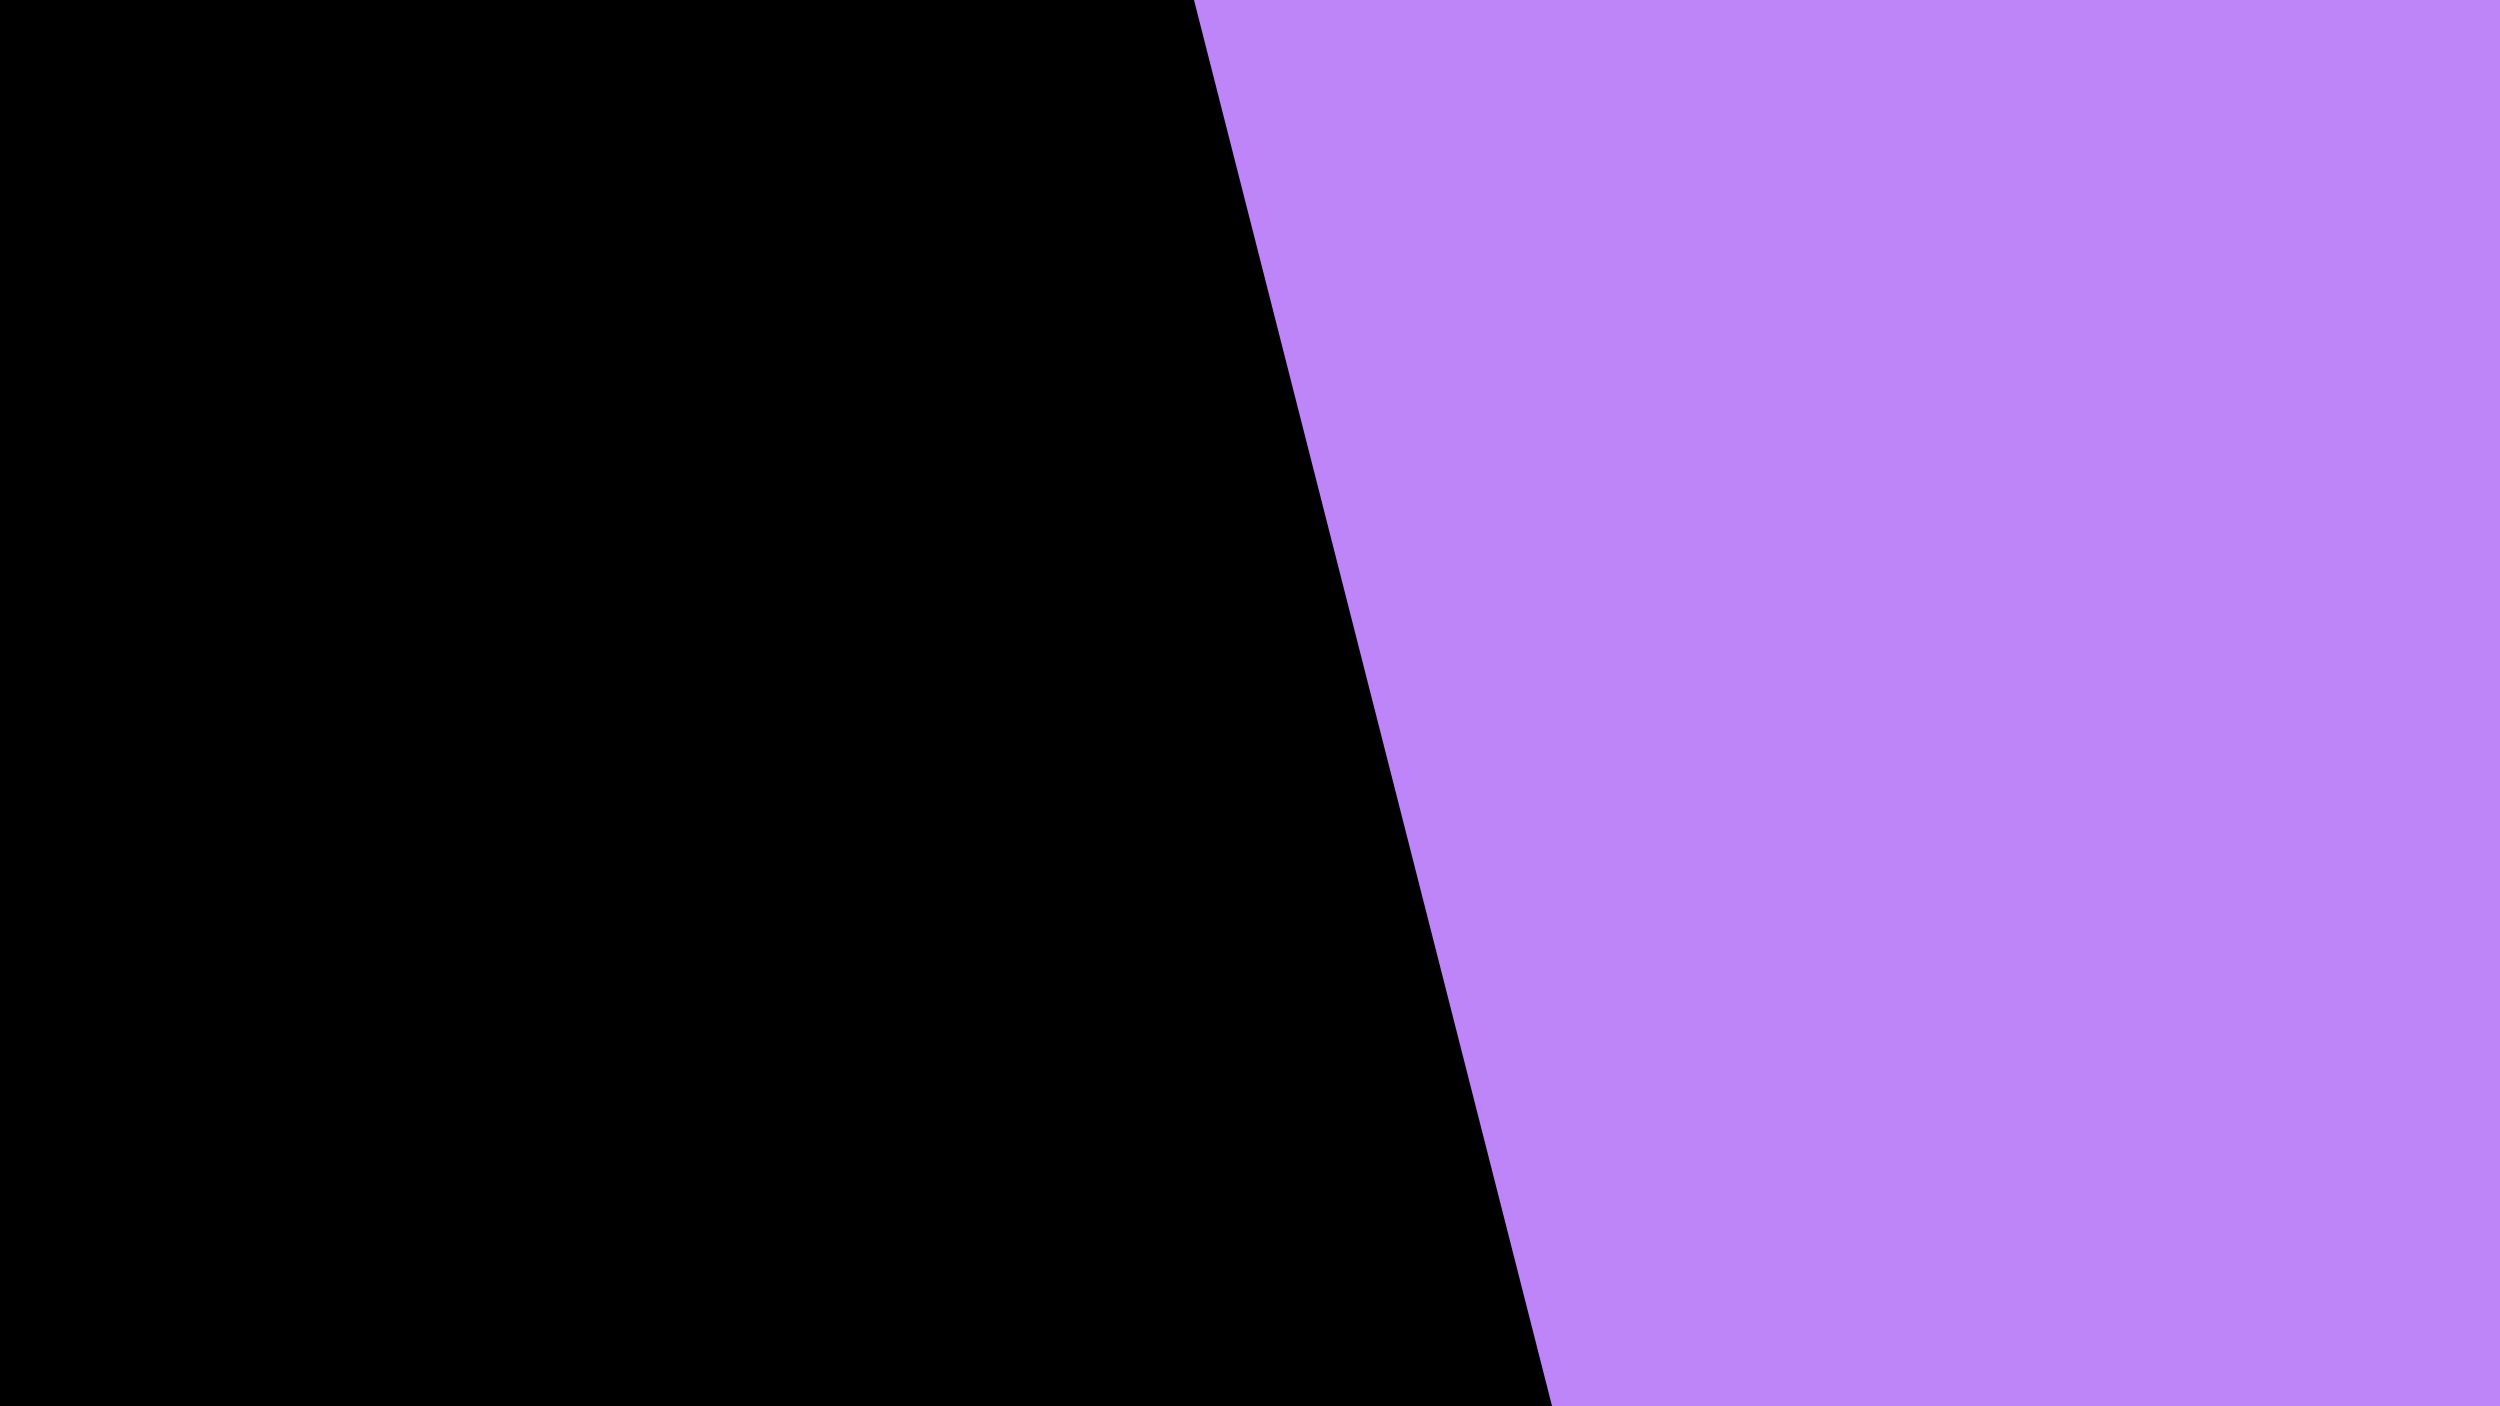 <svg xmlns="http://www.w3.org/2000/svg" width="1920" height="1080" fill="none" viewBox="0 0 1920 1080">
  <g clip-path="url(#clip0_85_2)">
    <path fill="#000" d="M1920 0H0v1080h1920V0z"/>
    <g filter="url(#filter0_d_85_2)">
      <path fill="#BD85F8" d="M1192 1080L917 0h1003v1080h-728z"/>
    </g>
  </g>
  <defs>
    <clipPath id="clip0_85_2">
      <path fill="#fff" d="M0 0h1920v1080H0z"/>
    </clipPath>
    <filter id="filter0_d_85_2" width="1103" height="1180" x="867" y="-50" color-interpolation-filters="sRGB" filterUnits="userSpaceOnUse">
      <feFlood flood-opacity="0" result="BackgroundImageFix"/>
      <feColorMatrix in="SourceAlpha" result="hardAlpha" values="0 0 0 0 0 0 0 0 0 0 0 0 0 0 0 0 0 0 127 0"/>
      <feOffset/>
      <feGaussianBlur stdDeviation="25"/>
      <feComposite in2="hardAlpha" operator="out"/>
      <feColorMatrix values="0 0 0 0 0.71 0 0 0 0 0.434 0 0 0 0 1 0 0 0 1 0"/>
      <feBlend in2="BackgroundImageFix" result="effect1_dropShadow_85_2"/>
      <feBlend in="SourceGraphic" in2="effect1_dropShadow_85_2" result="shape"/>
    </filter>
  </defs>
</svg>
